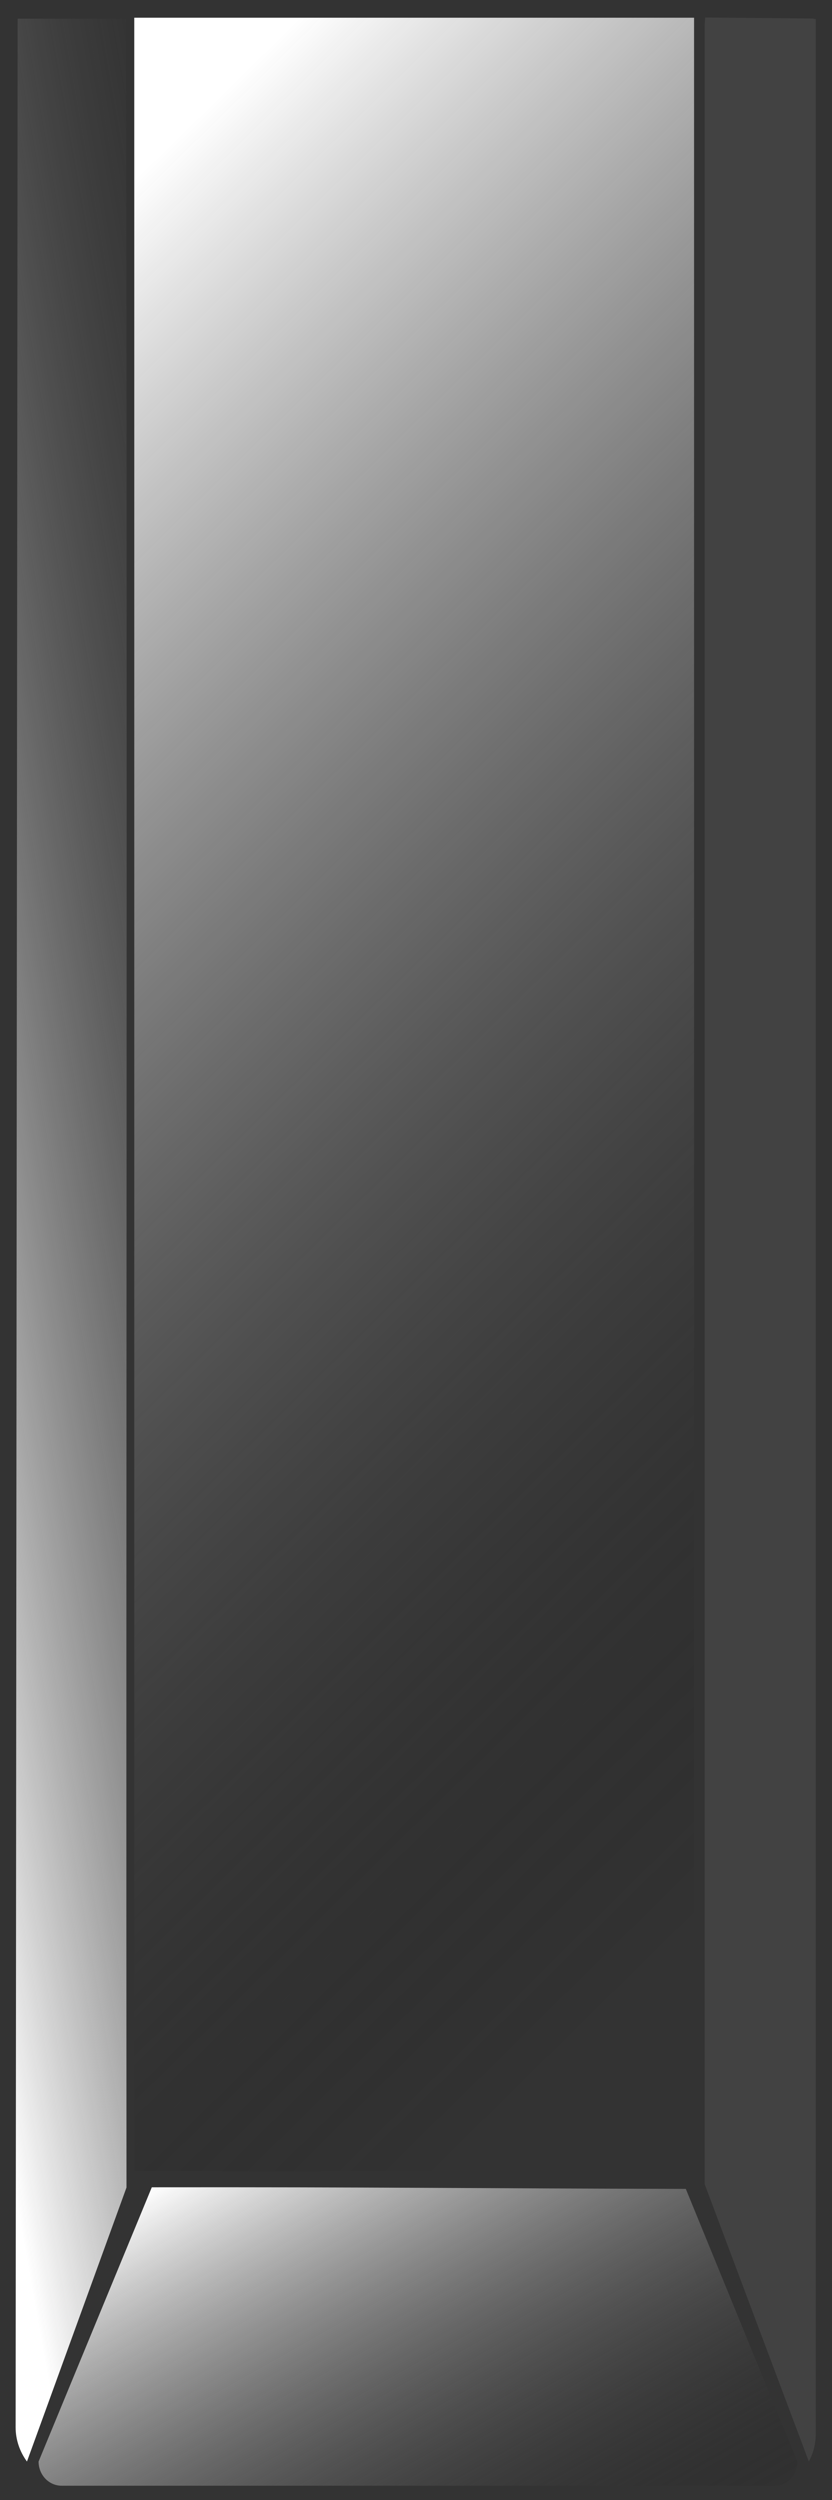 <?xml version="1.0" encoding="UTF-8" standalone="no"?>
<!-- Created with Inkscape (http://www.inkscape.org/) -->
<svg
   xmlns:dc="http://purl.org/dc/elements/1.1/"
   xmlns:cc="http://web.resource.org/cc/"
   xmlns:rdf="http://www.w3.org/1999/02/22-rdf-syntax-ns#"
   xmlns:svg="http://www.w3.org/2000/svg"
   xmlns="http://www.w3.org/2000/svg"
   xmlns:xlink="http://www.w3.org/1999/xlink"
   xmlns:sodipodi="http://sodipodi.sourceforge.net/DTD/sodipodi-0.dtd"
   xmlns:inkscape="http://www.inkscape.org/namespaces/inkscape"
   version="1.0"
   width="51.125"
   height="153.559"
   id="svg4626"
   sodipodi:version="0.32"
   inkscape:version="0.45.1"
   sodipodi:docname="blkey.svg"
   inkscape:output_extension="org.inkscape.output.svg.inkscape">
  <rect width="100%" height="100%" fill="#333333" stroke="none"/>
  <sodipodi:namedview
     inkscape:window-height="968"
     inkscape:window-width="1280"
     inkscape:pageshadow="2"
     inkscape:pageopacity="1"
     guidetolerance="0.4"
     gridtolerance="0.4"
     objecttolerance="0.4"
     borderopacity="1.0"
     bordercolor="#666666"
     pagecolor="#000000"
     id="base"
     showborder="true"
     inkscape:showpageshadow="false"
     showgrid="false"
     gridempspacing="5"
     gridspacingx="0.1px"
     gridspacingy="0.1px"
     inkscape:zoom="1"
     inkscape:cx="25.562523"
     inkscape:cy="8.2447007"
     inkscape:window-x="0"
     inkscape:window-y="0"
     inkscape:current-layer="svg4626" />
  <defs
     id="defs4628">
    <linearGradient
       id="linearGradient5164">
      <stop
         style="stop-color:#ffffff;stop-opacity:1"
         offset="0"
         id="stop5166" />
      <stop
         style="stop-color:#000000;stop-opacity:0"
         offset="1"
         id="stop5168" />
    </linearGradient>
    <linearGradient
       id="linearGradient3230">
      <stop
         style="stop-color:#000000;stop-opacity:0"
         offset="0"
         id="stop3232" />
      <stop
         style="stop-color:#ffffff;stop-opacity:1;"
         offset="1"
         id="stop3234" />
    </linearGradient>
    <linearGradient
       id="linearGradient3916">
      <stop
         style="stop-color:#000000;stop-opacity:0"
         offset="0"
         id="stop3918" />
      <stop
         style="stop-color:#ffffff;stop-opacity:1"
         offset="1"
         id="stop3920" />
    </linearGradient>
    <linearGradient
       inkscape:collect="always"
       xlink:href="#linearGradient3916"
       id="linearGradient5141"
       gradientUnits="userSpaceOnUse"
       gradientTransform="matrix(1.126,0,0,1.122,-252.477,-302.644)"
       x1="277.403"
       y1="361.154"
       x2="213.725"
       y2="295.939" />
    <linearGradient
       inkscape:collect="always"
       xlink:href="#linearGradient3230"
       id="linearGradient5143"
       gradientUnits="userSpaceOnUse"
       gradientTransform="matrix(1.588,0,0,0.863,-366.078,-203.838)"
       x1="261.739"
       y1="416.66"
       x2="236.341"
       y2="392.003" />
    <linearGradient
       inkscape:collect="always"
       xlink:href="#linearGradient5164"
       id="linearGradient5145"
       gradientUnits="userSpaceOnUse"
       gradientTransform="matrix(0.989,0,0,0.999,-385.022,-290.687)"
       x1="380.418"
       y1="374.122"
       x2="419.682"
       y2="367.009" />
  </defs>
  <g
     id="g5135"
     transform="matrix(0.98,0,0,0.991,0.411,1.001)">
    <rect
       id="rect4280"
       style="fill:url(#linearGradient5141);fill-opacity:1;fill-rule:evenodd;stroke:none;stroke-width:1.772;stroke-linecap:round;stroke-linejoin:round;stroke-miterlimit:1;stroke-dasharray:none;stroke-opacity:1"
       y="0.088"
       x="8"
       ry="0"
       rx="0"
       height="133.471"
       width="35.1" />
    <path
       sodipodi:nodetypes="ccccccc"
       id="path4282"
       style="fill:url(#linearGradient5143);fill-opacity:1;fill-rule:evenodd;stroke:none;stroke-width:1.772;stroke-linecap:round;stroke-linejoin:round;stroke-miterlimit:1;stroke-opacity:1"
       d="M 42.582,134.66 L 49.578,151.561 C 49.578,152.391 48.932,153.059 48.13,153.059 L 3.448,153.059 C 2.646,153.059 2,152.391 2,151.561 L 9.099,134.562 C 22.812,134.543 29.18,134.633 42.582,134.66 z " />
    <path
       sodipodi:nodetypes="cccccc"
       id="path4284"
       style="fill:url(#linearGradient5145);fill-opacity:1;fill-rule:evenodd;stroke:none;stroke-width:1.756;stroke-linecap:round;stroke-linejoin:round;stroke-miterlimit:1;stroke-dasharray:none;stroke-opacity:1"
       d="M 0.686,0.146 L 0.56,149.437 C 0.56,150.231 0.833,150.969 1.271,151.559 L 7.512,134.576 C 7.476,89.537 7.576,45.186 7.481,0.149 C 5.194,0.155 2.972,0.145 0.686,0.146 z " />
    <path
       sodipodi:nodetypes="cccccccc"
       id="path4286"
       style="fill:#ffffff;fill-opacity:0.078;fill-rule:evenodd;stroke:none;stroke-width:1.772;stroke-linecap:round;stroke-linejoin:round;stroke-miterlimit:1;stroke-dasharray:none;stroke-opacity:1"
       d="M 43.797,0.075 C 43.787,0.239 43.766,0.407 43.766,0.576 L 43.766,134.369 L 50.296,151.559 C 50.568,151.051 50.729,150.488 50.729,149.869 L 50.729,0.158 C 50.729,0.202 50.558,0.138 50.563,0.138 L 43.797,0.075 z " />
  </g>
</svg>
